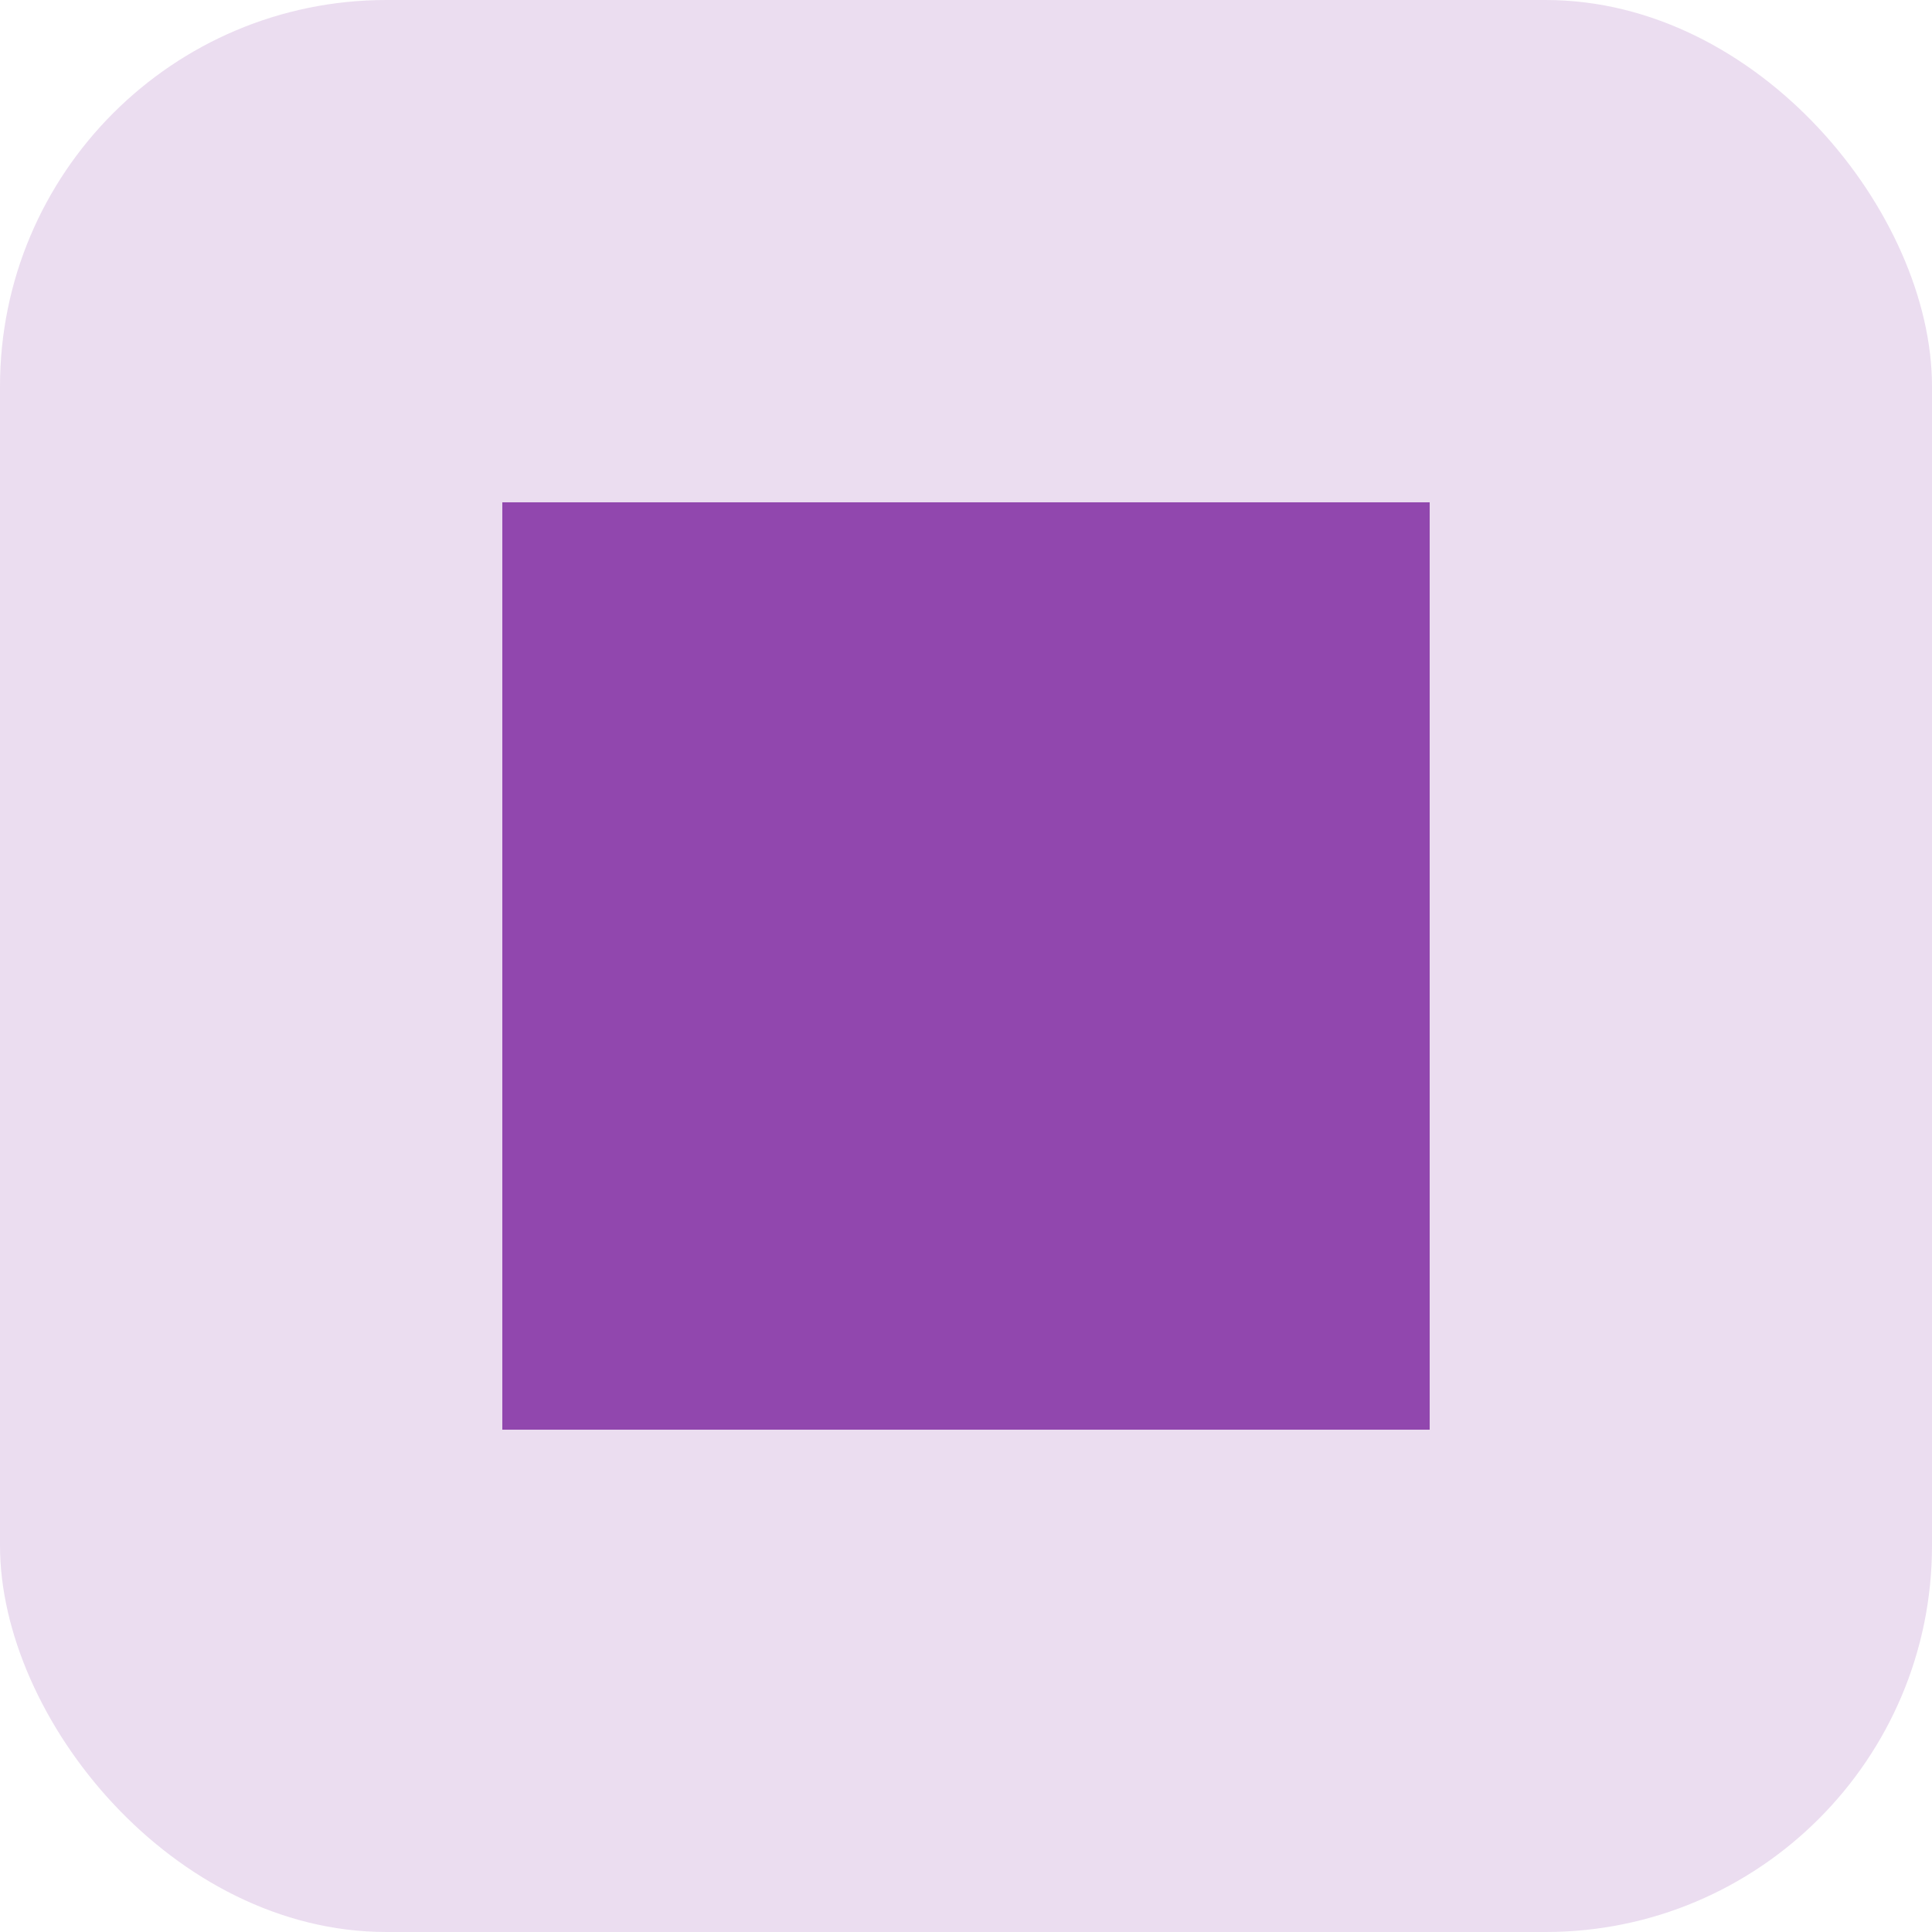 <?xml version="1.0" encoding="utf-8"?>
<!-- Generated by IcoMoon.io -->
<!DOCTYPE svg PUBLIC "-//W3C//DTD SVG 1.1//EN" "http://www.w3.org/Graphics/SVG/1.1/DTD/svg11.dtd">
<svg version="1.1" xmlns="http://www.w3.org/2000/svg" xmlns:xlink="http://www.w3.org/1999/xlink" width="50" height="50" viewBox="0 0 50 50">
<path d="M13 13h24v24h-24z" fill="#8e44ad"/>
<rect x="0" y="0" rx="10" ry="10" width="50" height="50"
style="fill:#9b59b6;stroke:none;stroke-width:0;opacity:0.2" />
</svg>
